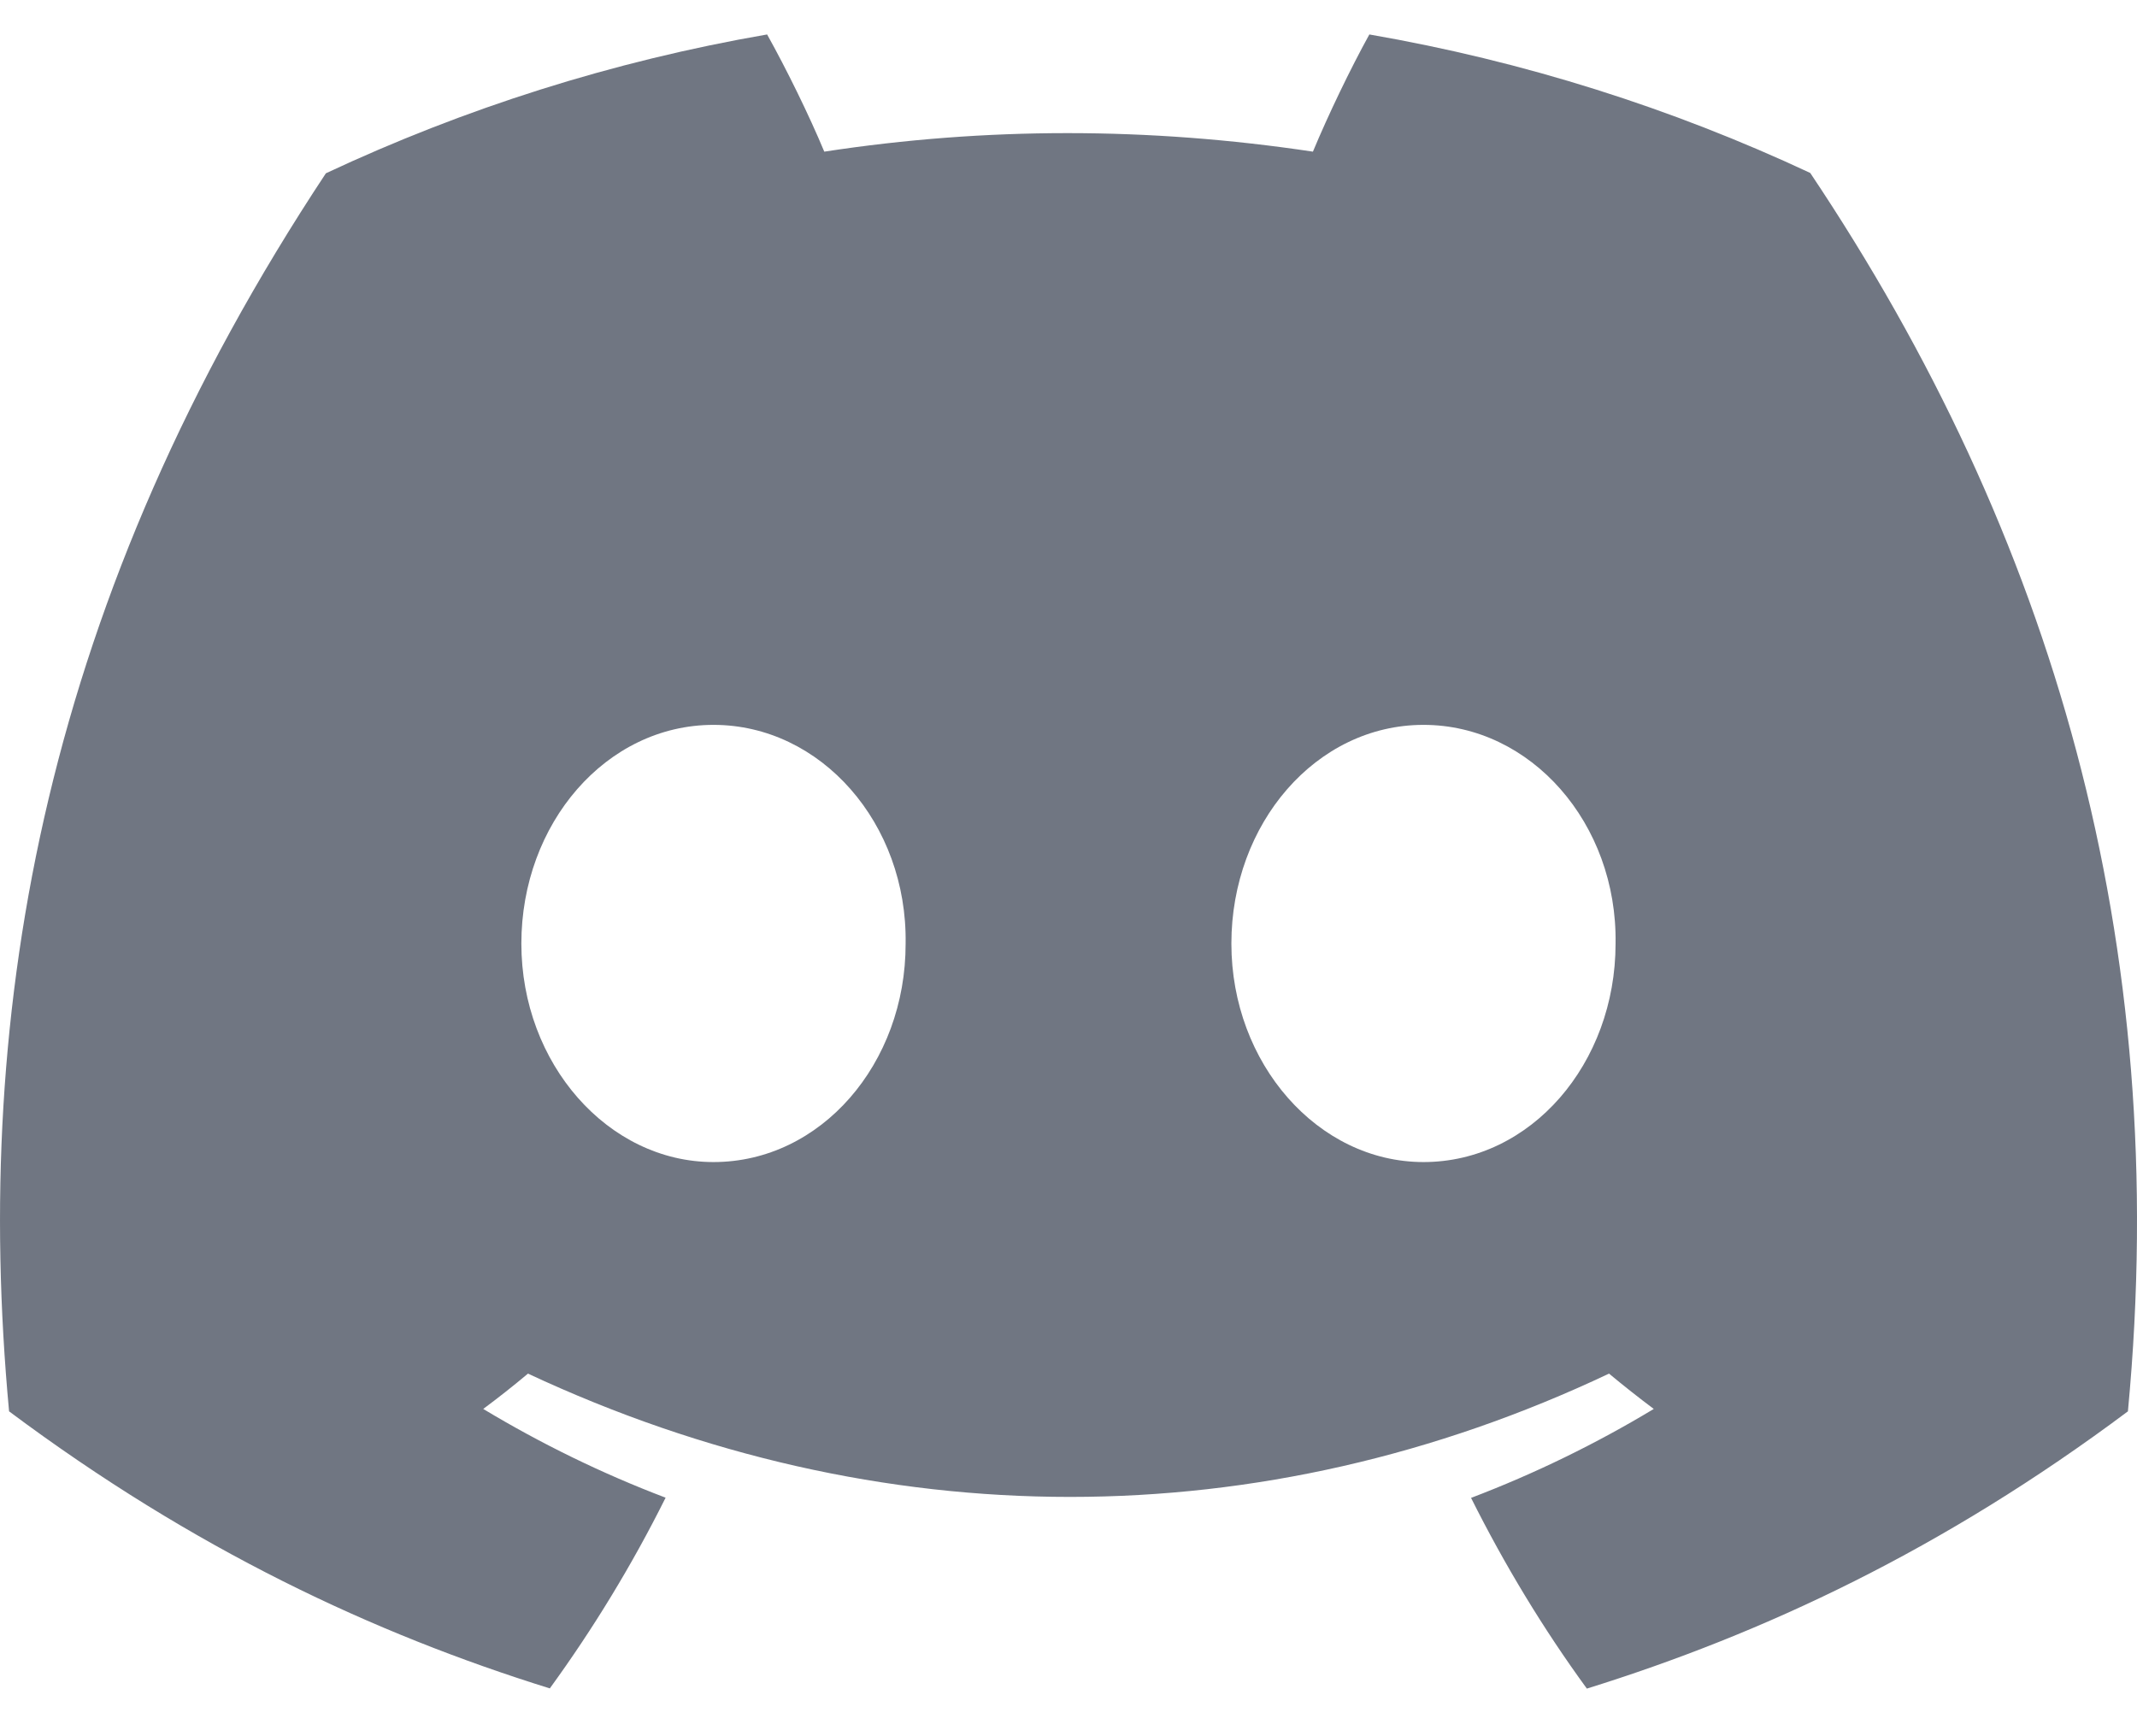 <svg width="32" height="26" viewBox="0 0 32 26" fill="none" xmlns="http://www.w3.org/2000/svg">
<path d="M27.107 2.59C25.036 1.621 22.821 0.917 20.505 0.516C20.221 1.03 19.889 1.721 19.66 2.271C17.198 1.901 14.759 1.901 12.343 2.271C12.114 1.721 11.774 1.03 11.487 0.516C9.169 0.917 6.952 1.624 4.88 2.595C0.702 8.909 -0.43 15.066 0.136 21.135C2.907 23.204 5.593 24.462 8.233 25.284C8.885 24.387 9.466 23.433 9.967 22.428C9.013 22.066 8.099 21.618 7.236 21.099C7.465 20.929 7.689 20.752 7.906 20.57C13.171 23.032 18.892 23.032 24.094 20.57C24.313 20.752 24.537 20.929 24.764 21.099C23.898 21.621 22.982 22.068 22.028 22.431C22.529 23.433 23.108 24.39 23.762 25.287C26.405 24.464 29.093 23.207 31.864 21.135C32.529 14.099 30.729 7.999 27.107 2.59ZM10.684 17.402C9.104 17.402 7.807 15.927 7.807 14.13C7.807 12.333 9.076 10.855 10.684 10.855C12.293 10.855 13.589 12.331 13.561 14.13C13.564 15.927 12.293 17.402 10.684 17.402ZM21.316 17.402C19.735 17.402 18.439 15.927 18.439 14.13C18.439 12.333 19.707 10.855 21.316 10.855C22.924 10.855 24.22 12.331 24.192 14.13C24.192 15.927 22.924 17.402 21.316 17.402Z" fill="#707682"/>
</svg>
